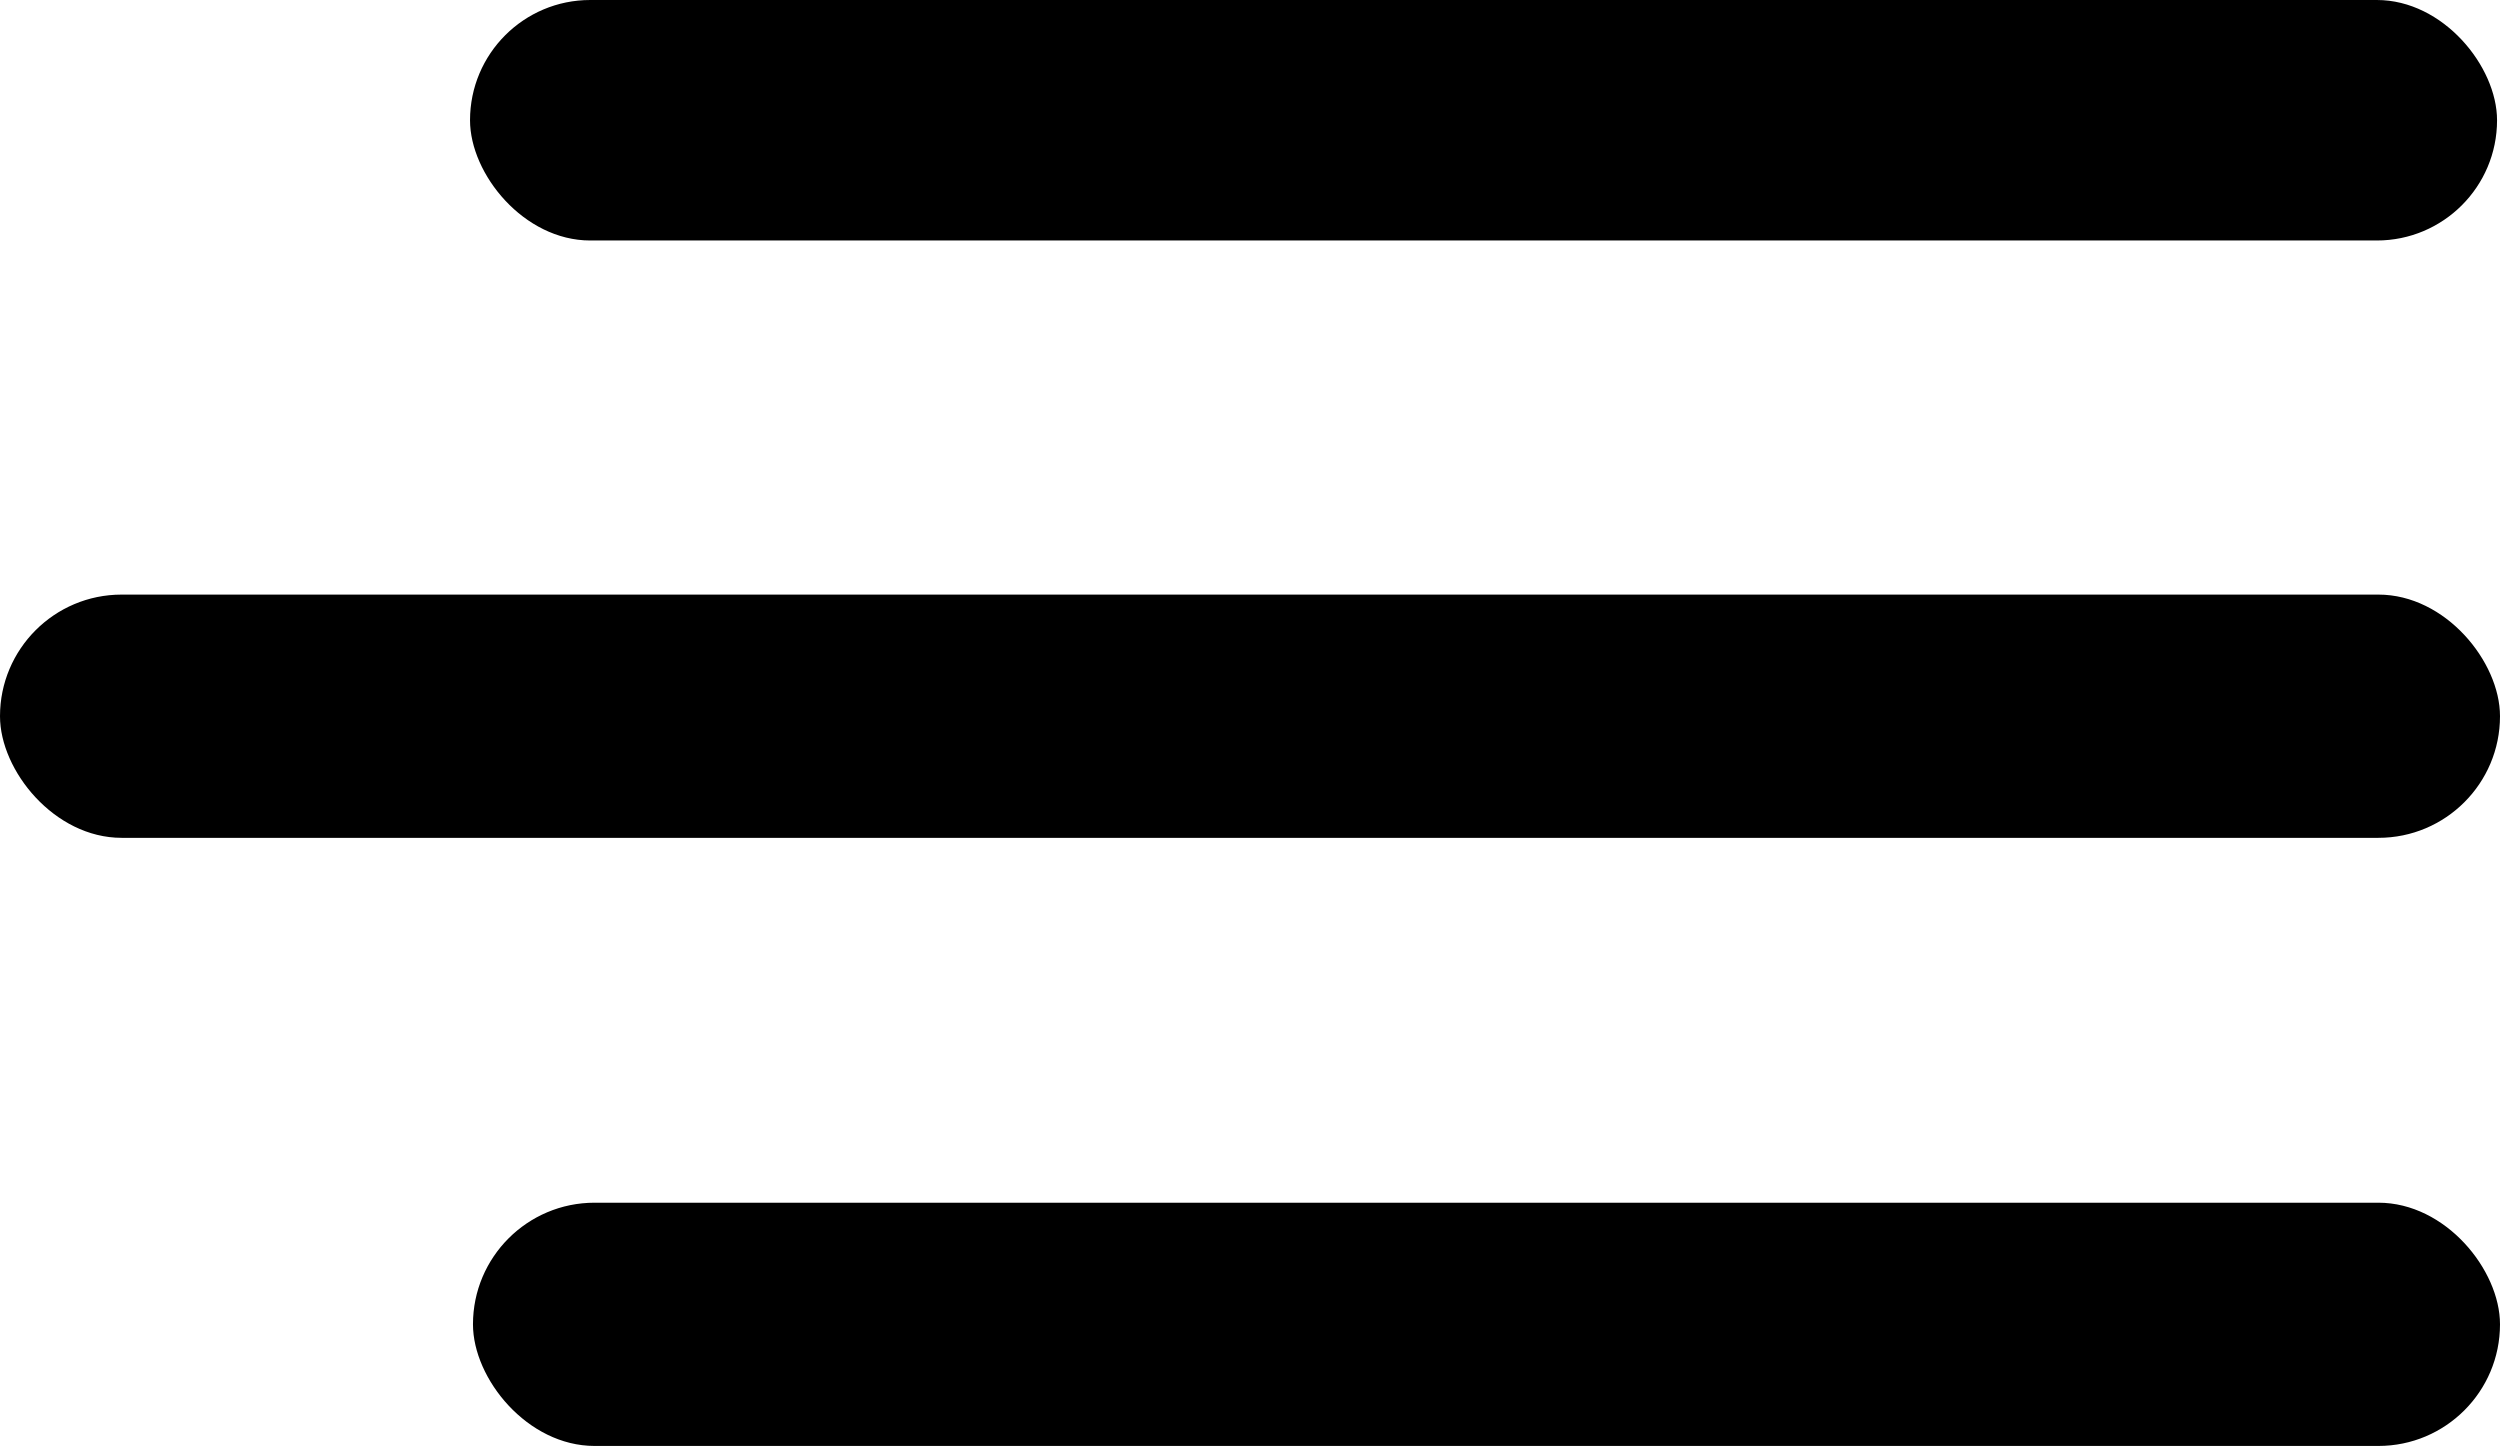 <svg width="185" height="107" viewBox="0 0 185 107" fill="currentColor"
    xmlns="http://www.w3.org/2000/svg">
    <rect x="35" y="89" width="150" height="18" rx="9" fill="black" />
    <rect y="44" width="185" height="18" rx="9" fill="black" />
    <rect x="34.782" width="150" height="17.797" rx="8.898" fill="black" />
</svg>